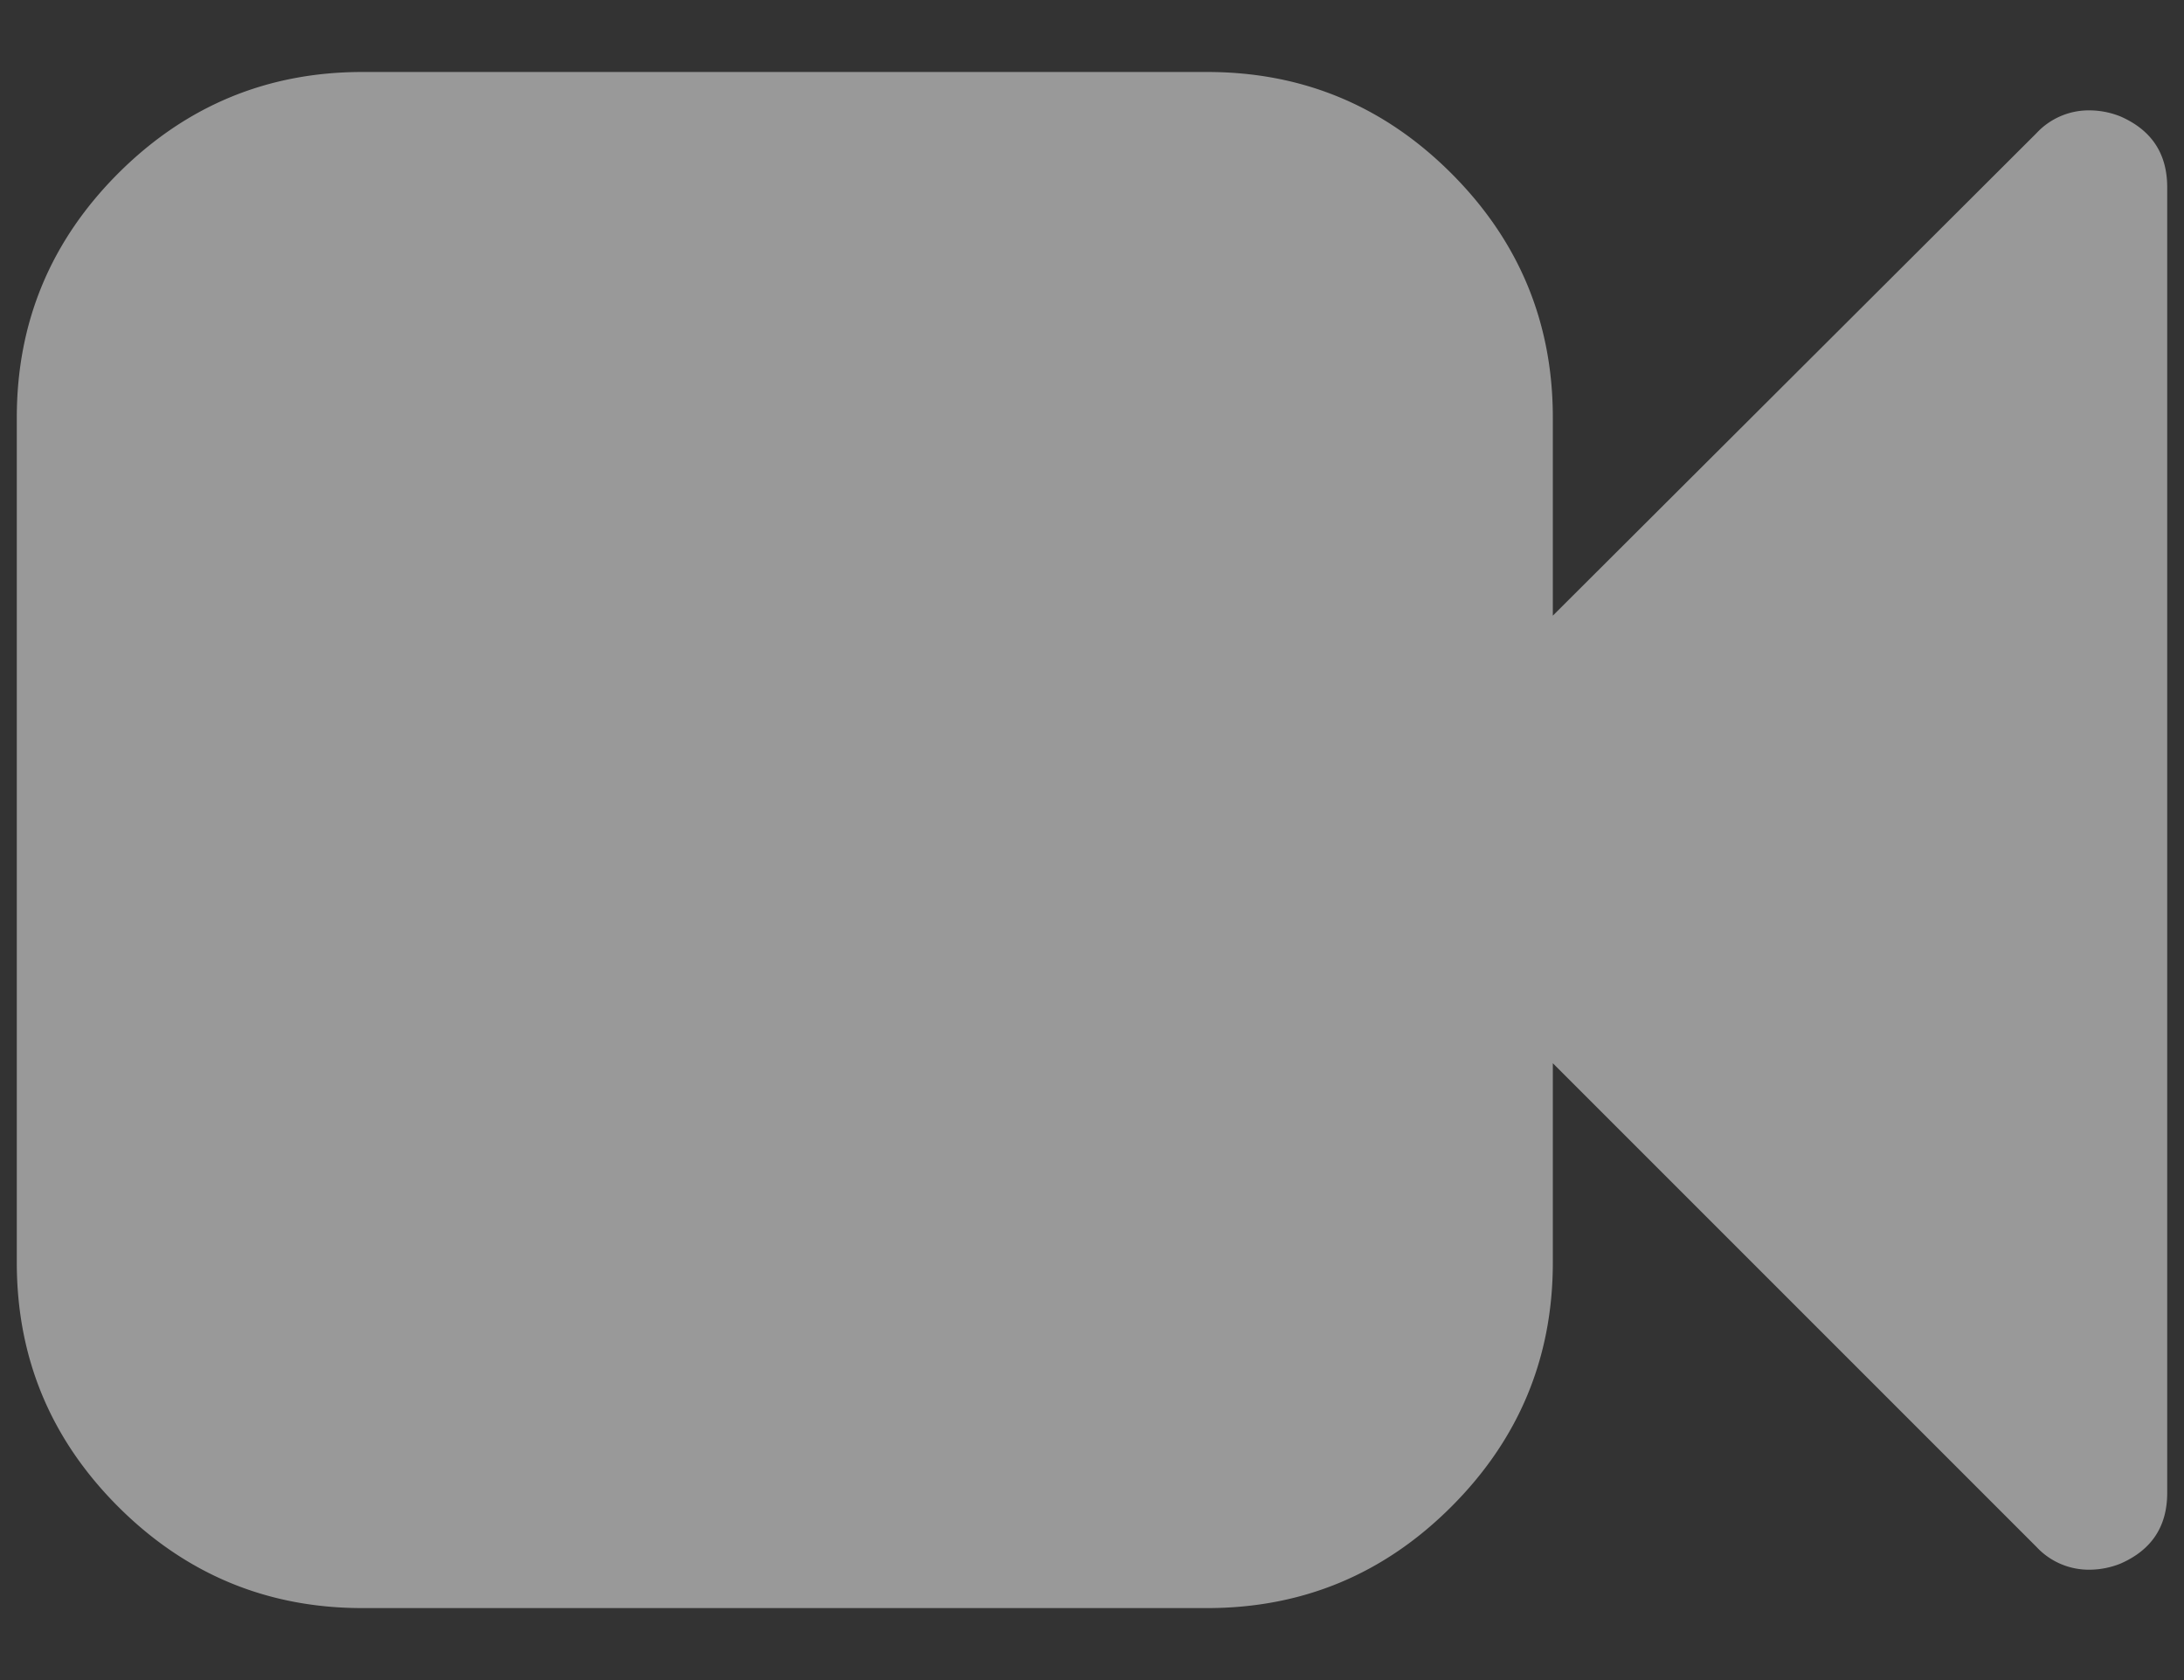 <svg xmlns="http://www.w3.org/2000/svg" width="26" height="20" viewBox="0 0 26 20"><rect x="0" y="0" width="26" height="20" fill="#333333" stroke="none"/><g><g opacity=".5"><path fill="#fff" d="M25.243 1.386a.995.995 0 0 0-.357-.072.85.85 0 0 0-.643.272l-5.757 5.743V4.972c0-1.134-.403-2.103-1.208-2.908-.804-.804-1.773-1.207-2.907-1.207H4.314c-1.133 0-2.102.403-2.907 1.207C.602 2.87.2 3.838.2 4.972v10.057c0 1.133.402 2.102 1.207 2.907.805.804 1.774 1.207 2.907 1.207h10.057c1.134 0 2.103-.403 2.907-1.207.805-.805 1.208-1.774 1.208-2.907v-2.372l5.757 5.757a.85.85 0 0 0 .643.272.997.997 0 0 0 .357-.072c.371-.162.557-.442.557-.842V2.229c0-.4-.186-.681-.557-.843z"/></g></g></svg>